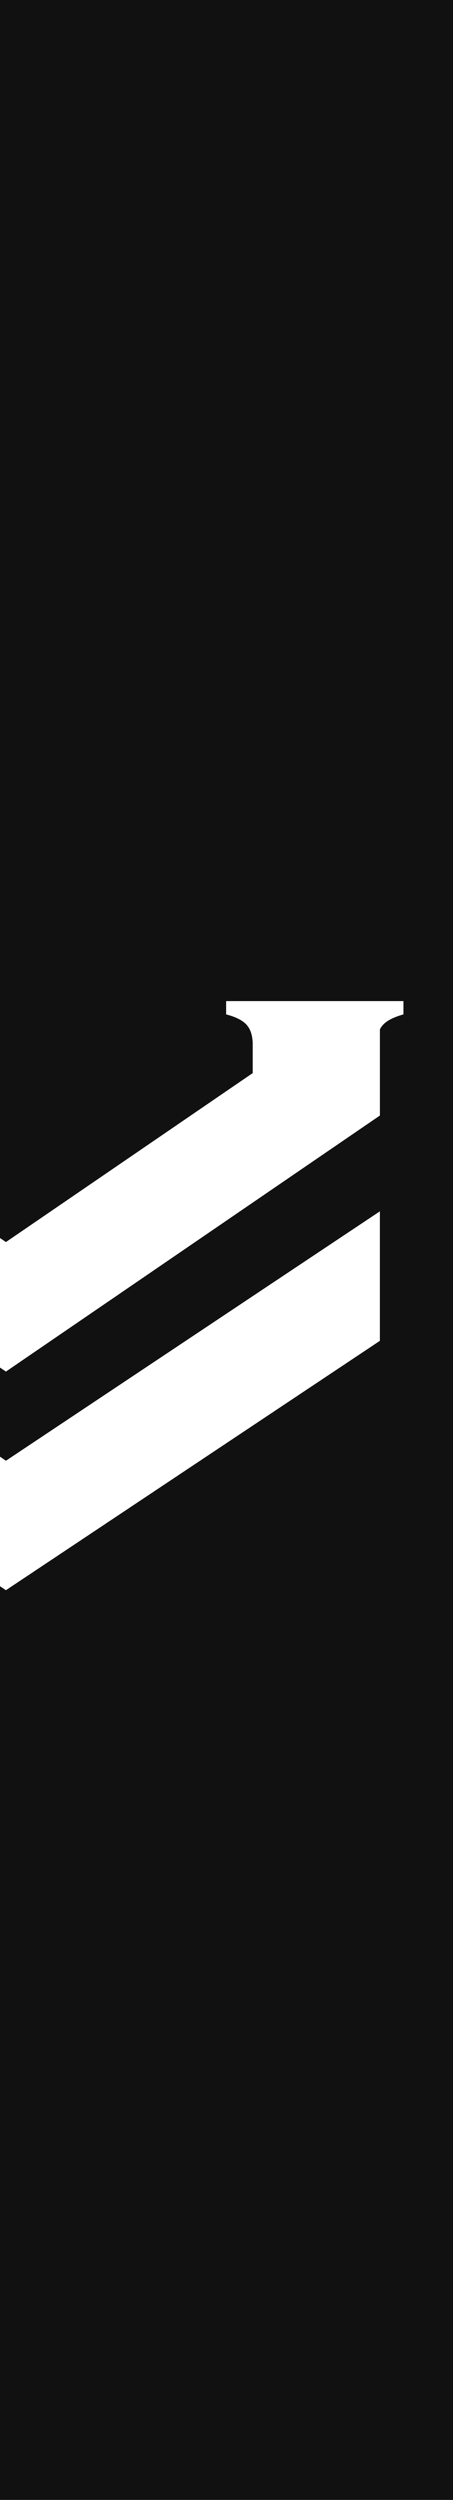 <svg xmlns="http://www.w3.org/2000/svg" viewBox="0 0 189.06 1042.45"><defs><style>.cls-1{isolation:isolate;}.cls-2{opacity:0.93;mix-blend-mode:multiply;}</style></defs><title>Ресурс 17</title><g class="cls-1"><g id="Слой_2" data-name="Слой 2"><g id="Layer_1" data-name="Layer 1"><path class="cls-2" d="M189.06,0H0V516.24l2.47,1.69,103-70.46V435.55q0-5.22-2.43-8.08T94.38,423v-5.55h74V423q-6.26,1.74-8.68,4.52a8,8,0,0,0-1.15,1.73v35.92L2.47,571.94,0,570.25v37.17l2.47,1.7v0l156.07-104v54L2.47,663.1v0L0,661.44v381H189.06Z"/></g></g></g></svg>